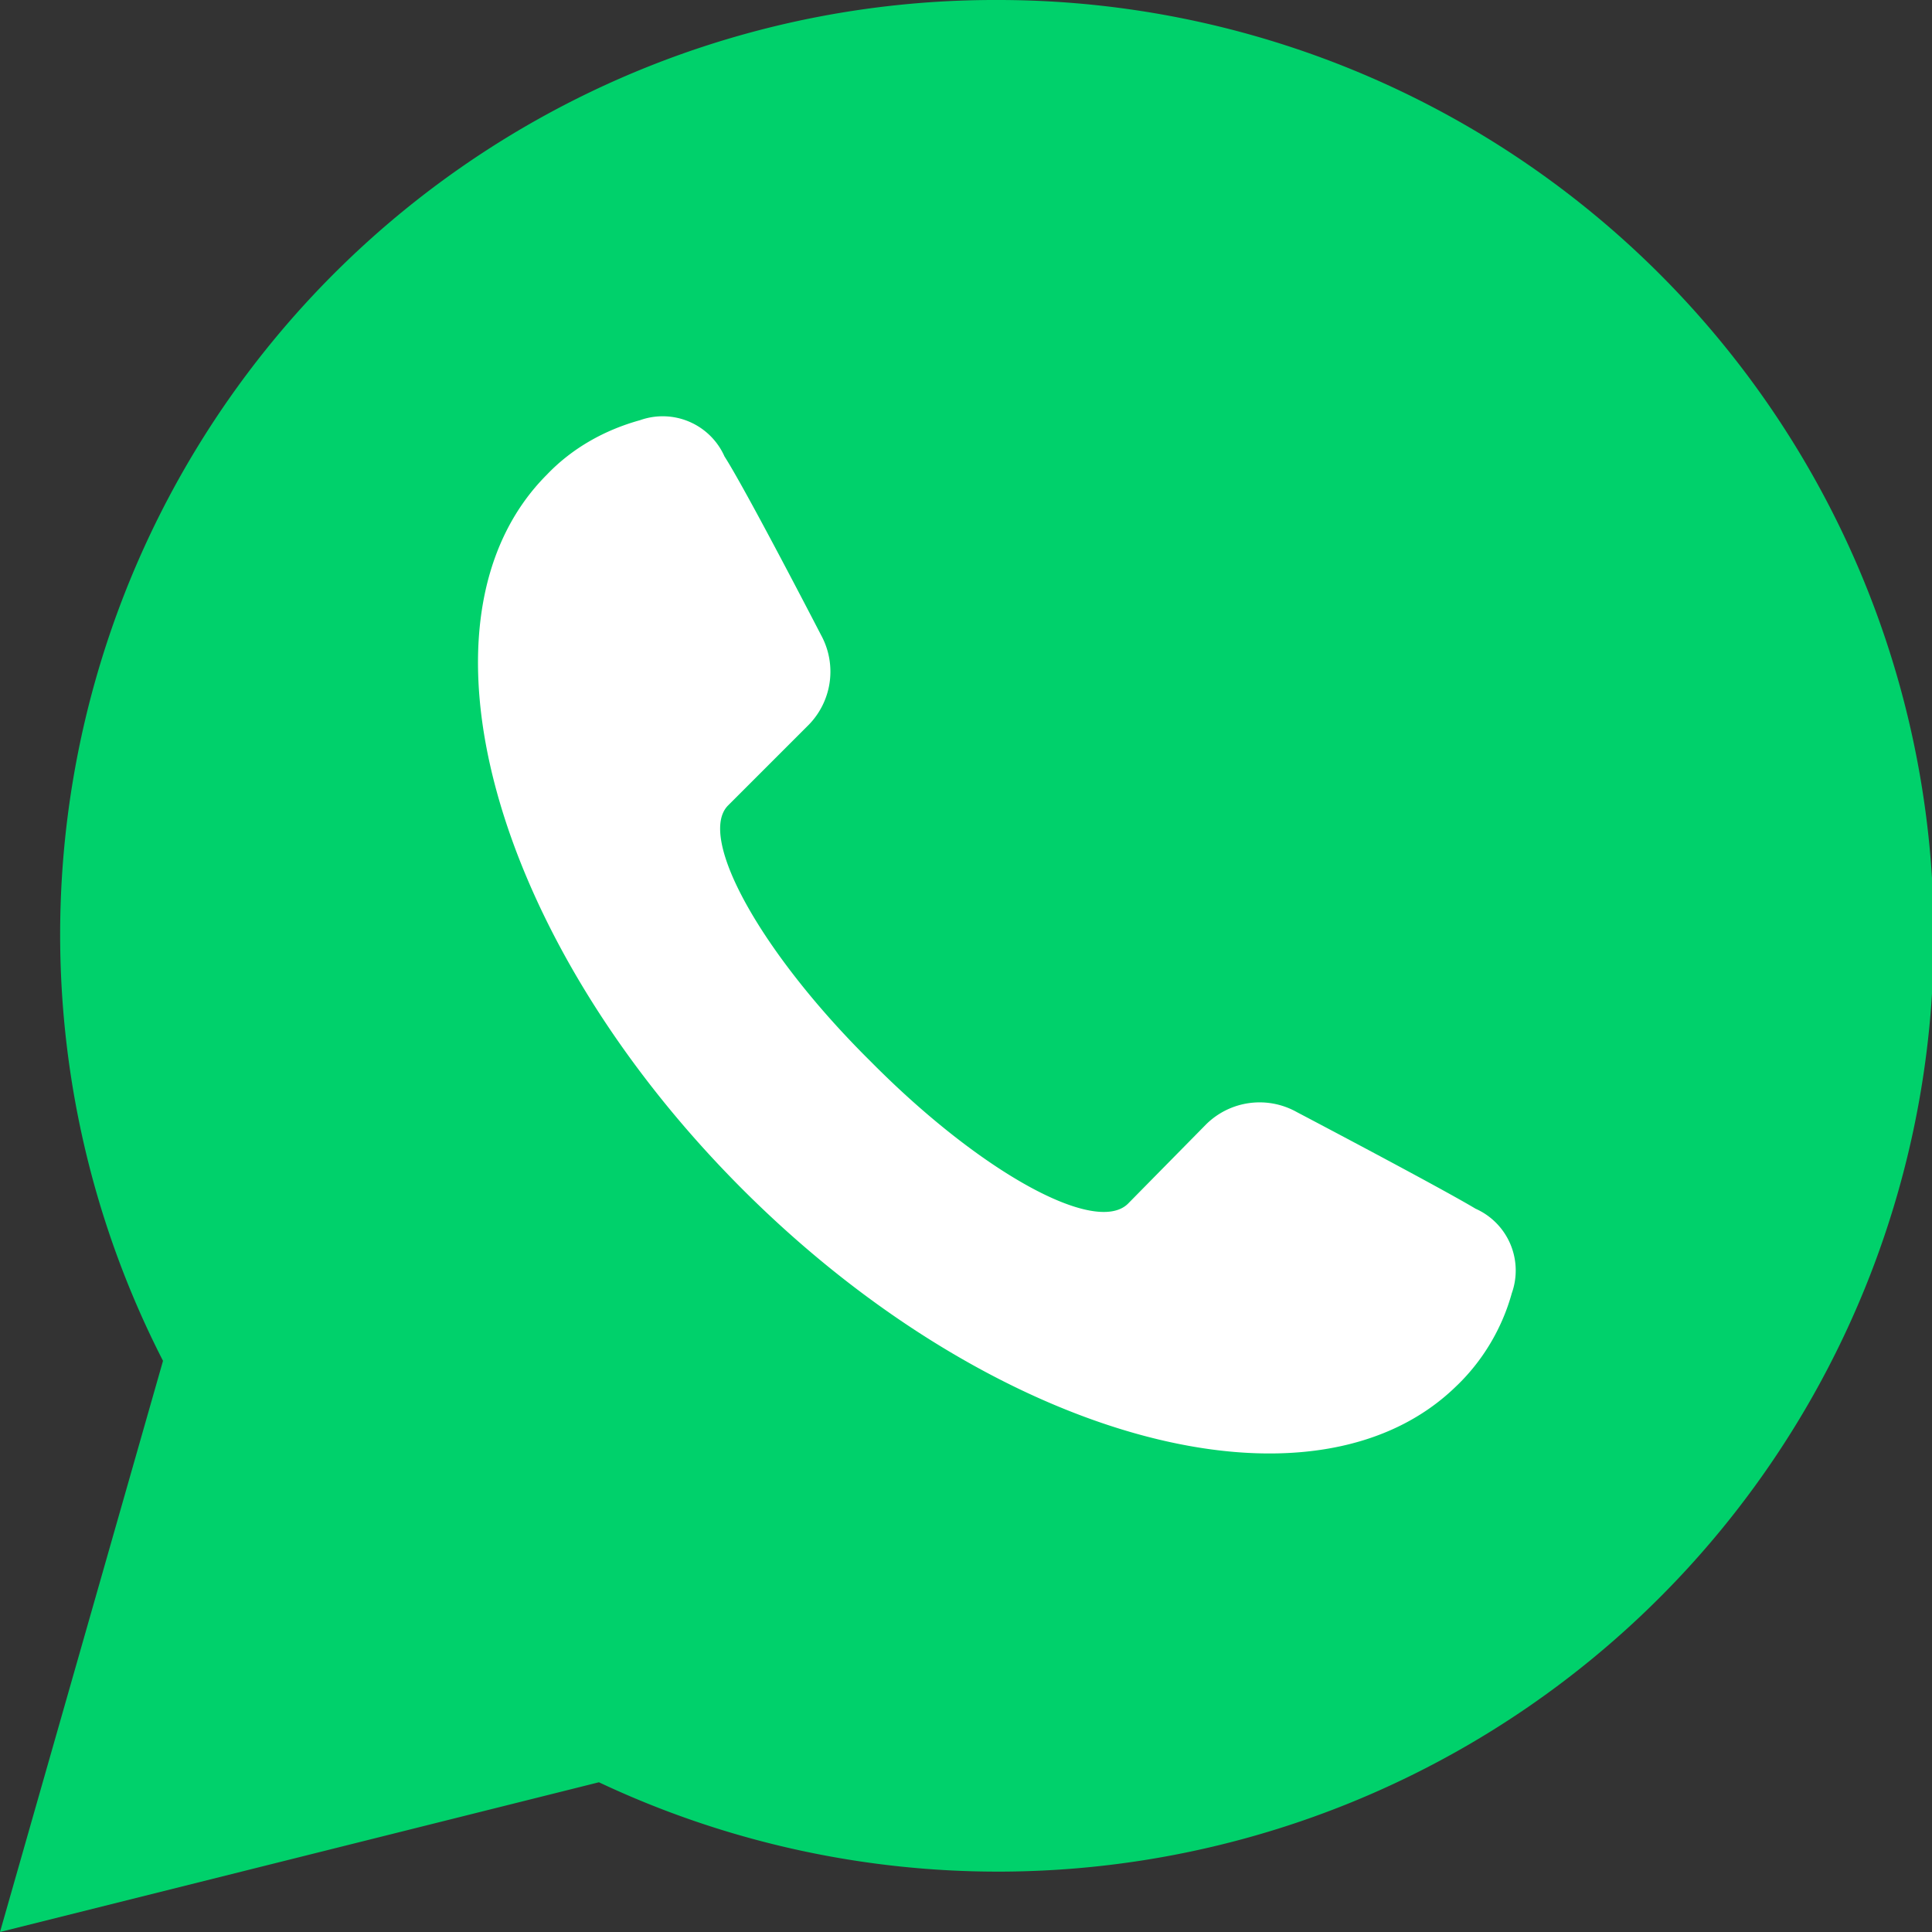 <svg width="16" height="16" viewBox="0 0 16 16" xmlns="http://www.w3.org/2000/svg">
  <rect x="0" y="0" width="16" height="16" fill="#333333" stroke="none"/>
  <path d="M8.25 0a7.74 7.74 0 0 0-6.9 11.27L0 16l4.96-1.24A7.75 7.75 0 1 0 8.25 0Z" fill="#00D16B"/>
  <path d="M12.06 11.48c.22-.21.38-.48.46-.77a.56.56 0 0 0-.3-.7c-.3-.18-1.48-.8-1.48-.8a.63.63 0 0 0-.75.1l-.65.66c-.27.26-1.22-.26-2.13-1.18-.91-.9-1.44-1.86-1.18-2.12L6.7 6a.63.63 0 0 0 .1-.74s-.62-1.2-.8-1.48a.56.56 0 0 0-.7-.3c-.29.08-.56.23-.77.45-1.19 1.19-.46 3.84 1.62 5.92s4.73 2.8 5.92 1.62Z" fill="#fff"/>
</svg>
